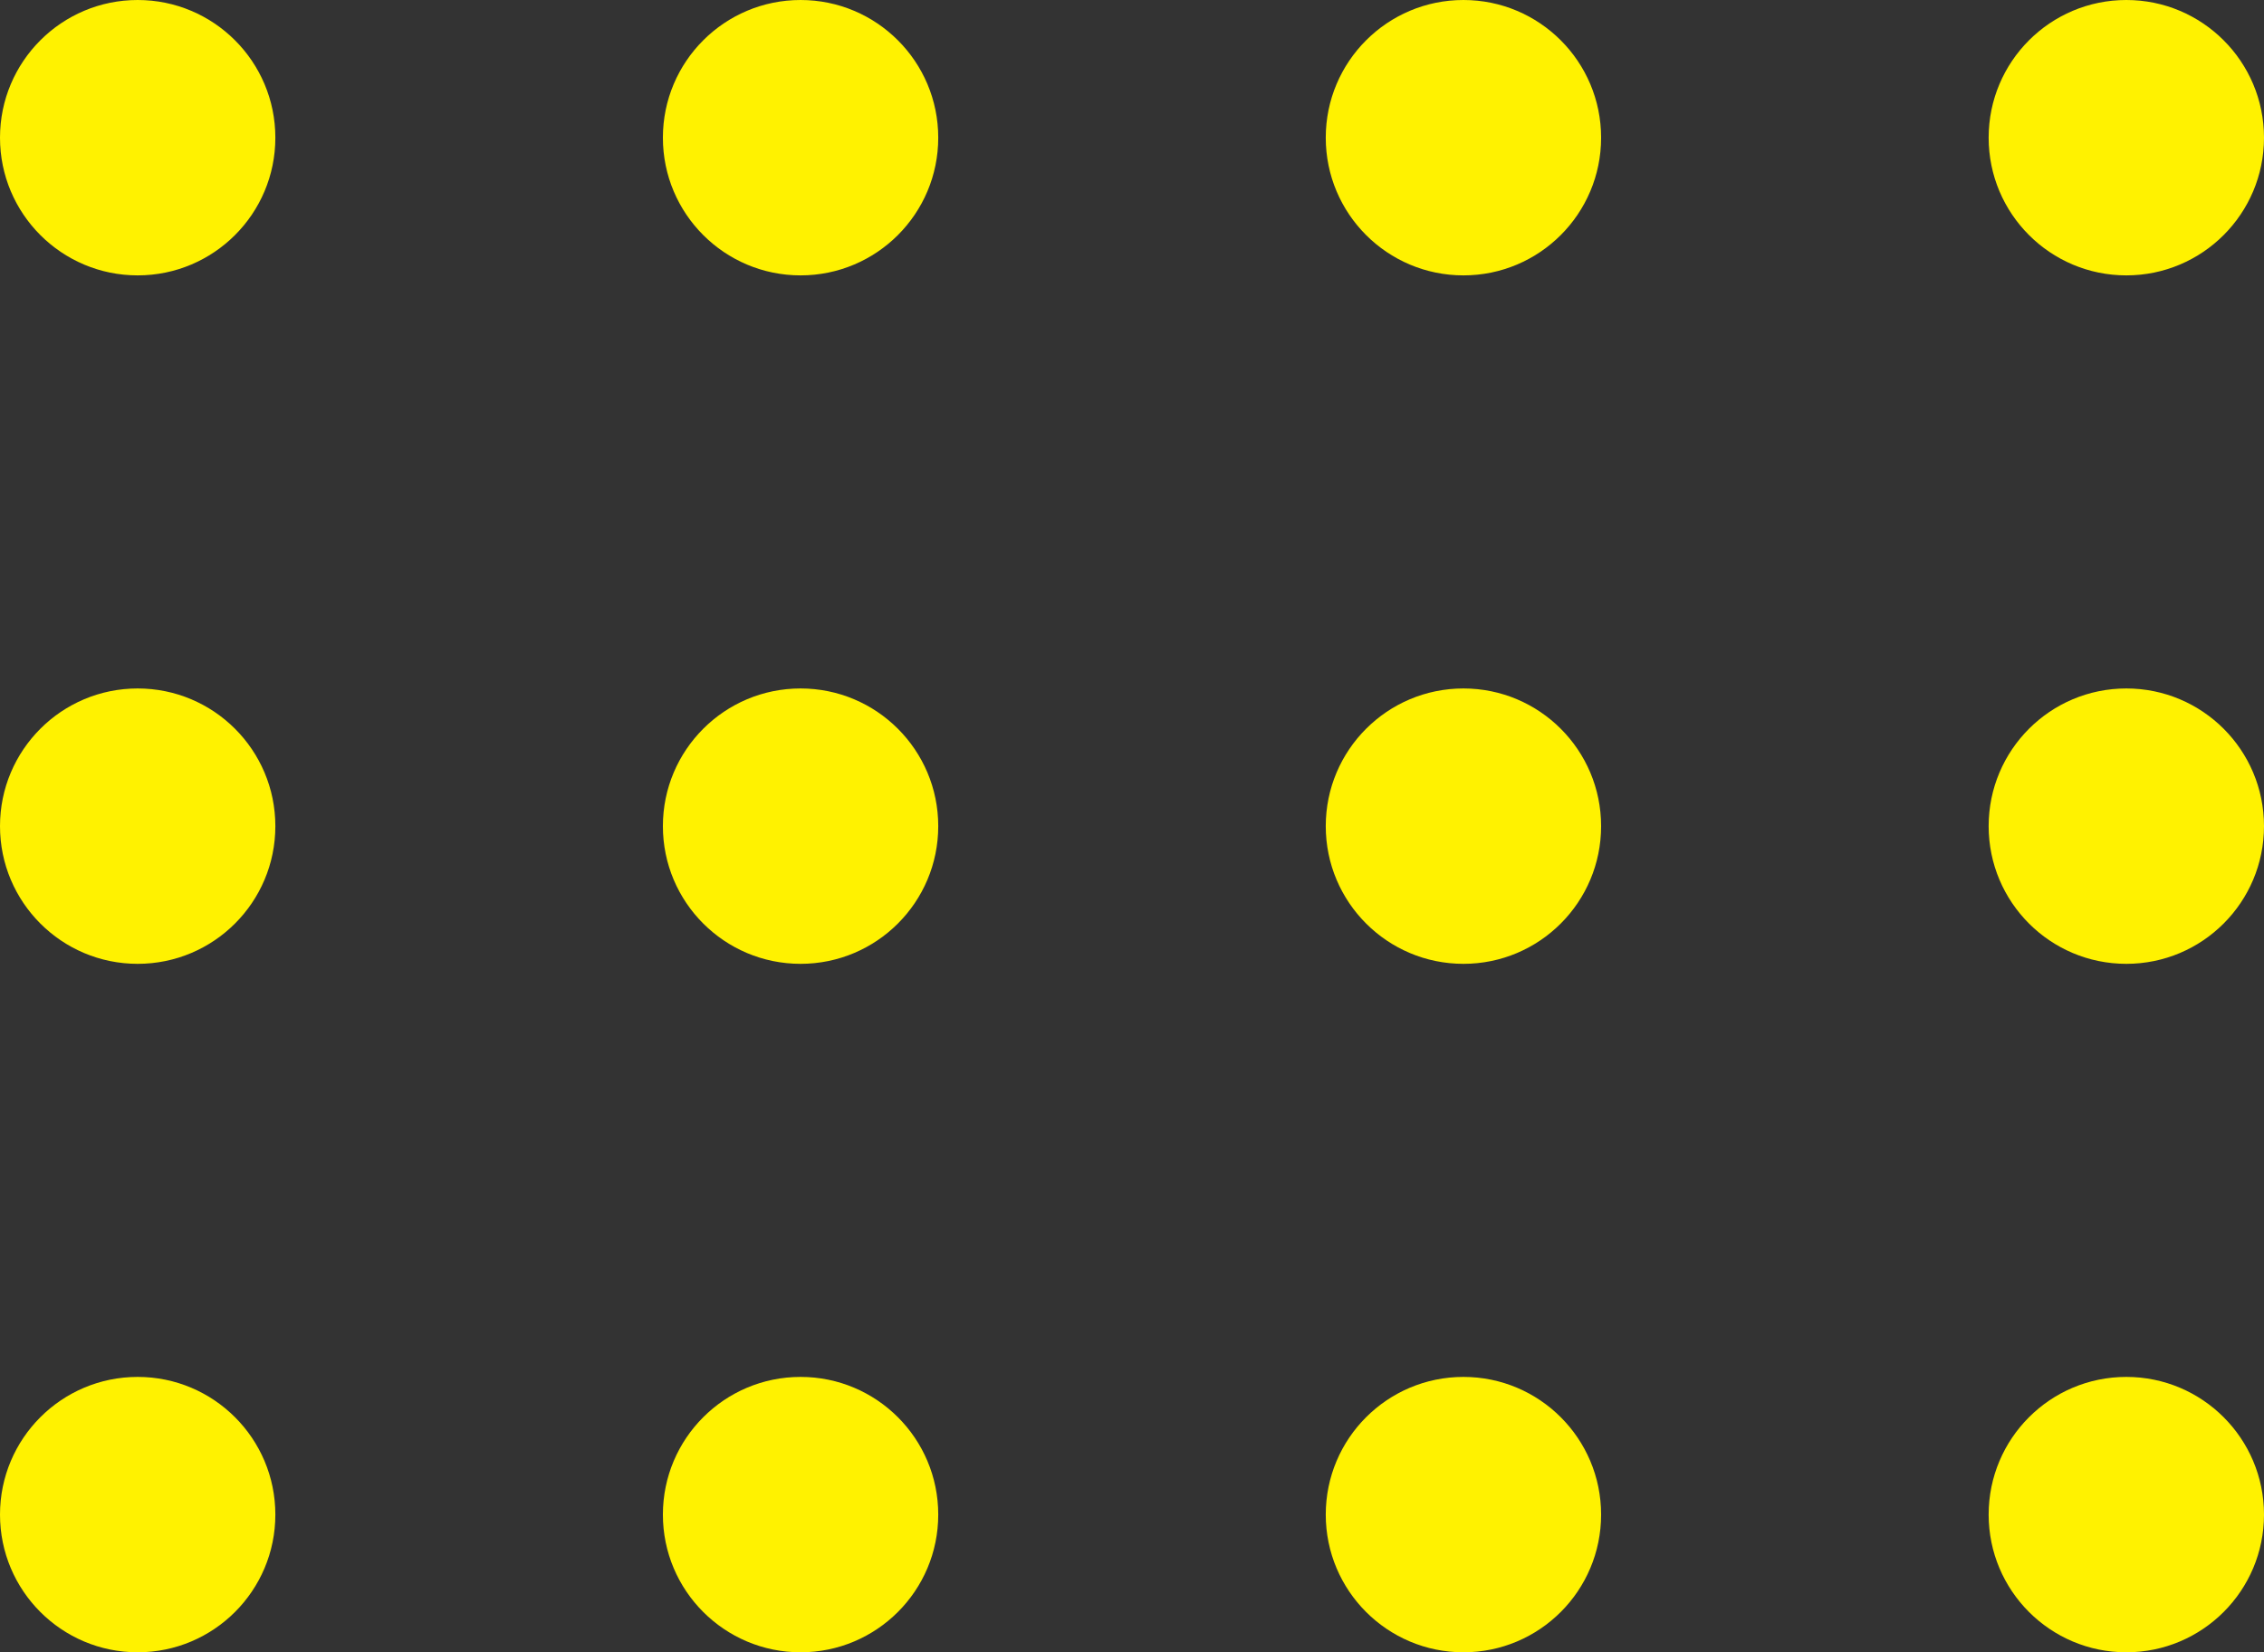 <svg xmlns="http://www.w3.org/2000/svg" width="74" height="54"><rect width="100%" height="100%" fill="#333333" stroke="none"/><g fill="#fff200" paint-order="stroke fill markers"><circle r="4.5" cy="4.5" cx="4.5"/><circle cx="26.167" cy="4.5" r="4.5"/><circle r="4.5" cy="4.5" cx="47.833"/><circle cx="69.5" cy="4.5" r="4.5"/><circle cx="4.5" cy="49.5" r="4.5"/><circle r="4.5" cy="49.5" cx="26.167"/><circle cx="47.833" cy="49.5" r="4.5"/><circle r="4.5" cy="49.5" cx="69.5"/><circle cx="4.5" cy="27" r="4.5"/><circle r="4.5" cy="27" cx="26.167"/><circle cx="47.833" cy="27" r="4.5"/><circle r="4.5" cy="27" cx="69.5"/></g></svg>

